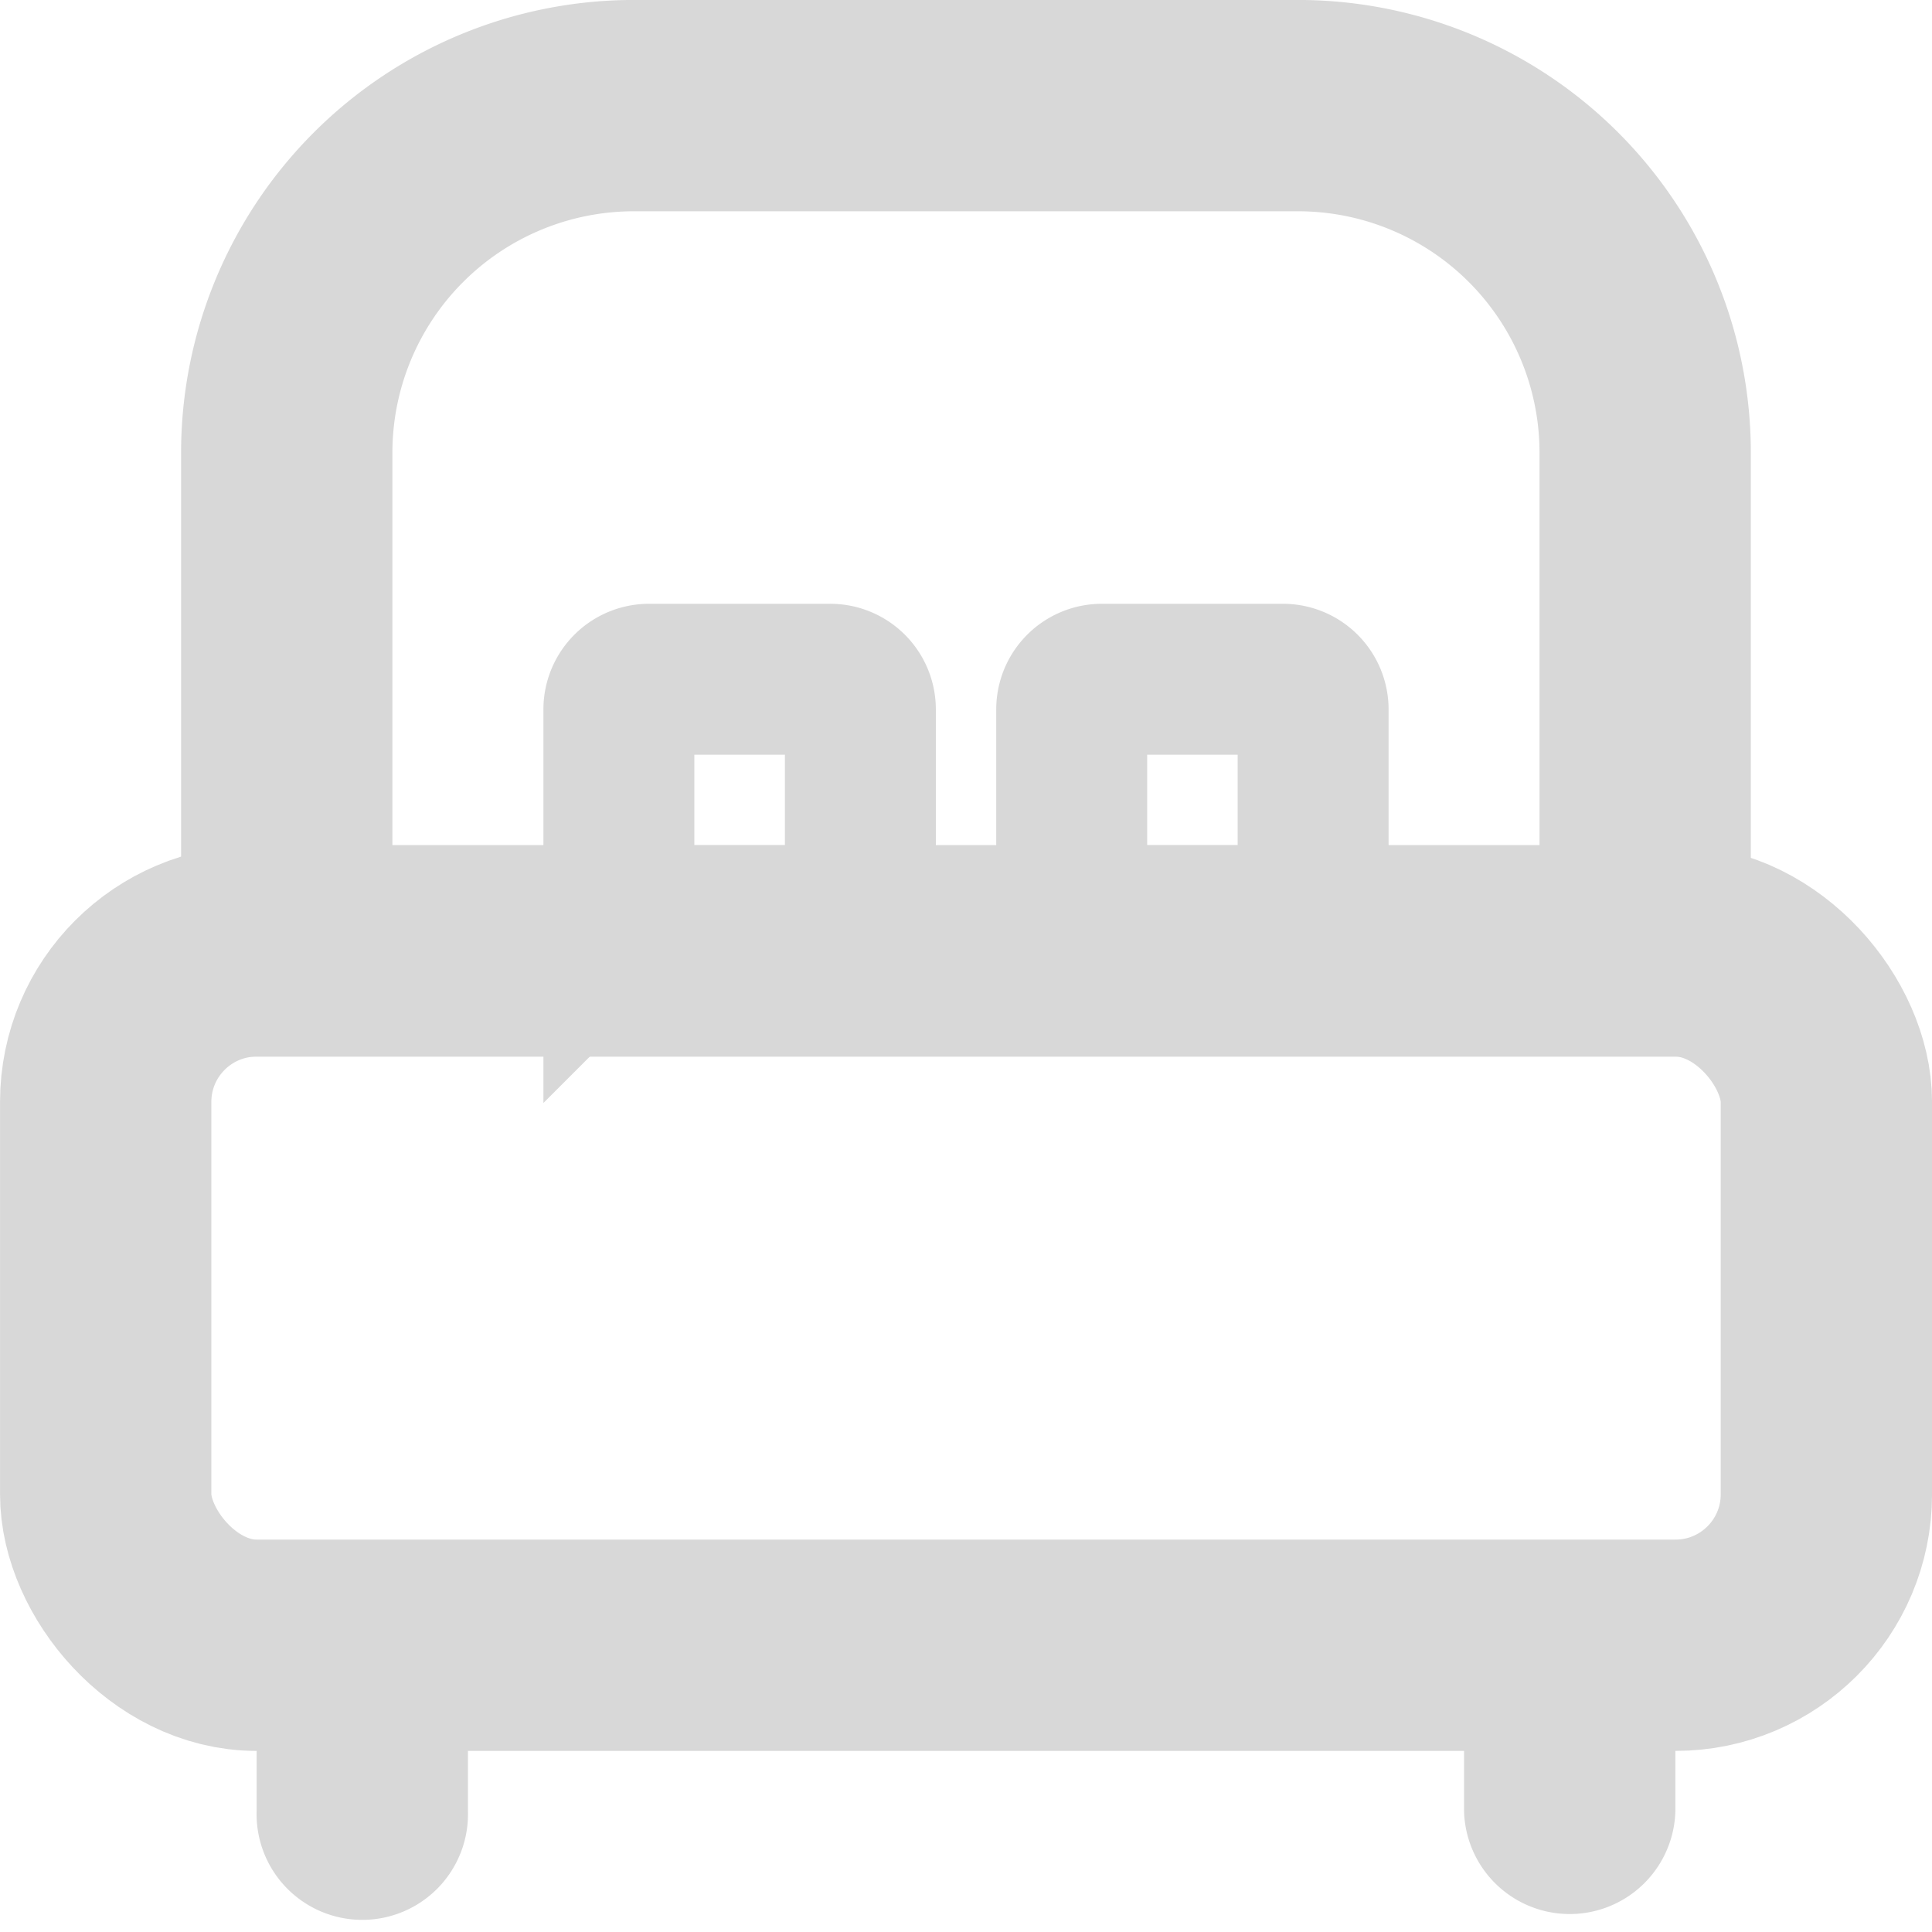 <svg width="24" height="24" xmlns="http://www.w3.org/2000/svg"><g fill="none"><path d="M3.562 11.812h16.875V5.625a4.312 4.312 0 0 0-4.312-4.313h-8.25a4.313 4.313 0 0 0-4.313 4.313v6.187z" stroke="#D8D8D8" stroke-width="2.625"/><rect stroke="#D8D8D8" stroke-width="2.625" x="1.313" y="11.813" width="21.375" height="8.625" rx="1.875"/><path d="M13.312 11.438h3V8.812a.375.375 0 0 0-.375-.374h-2.25a.375.375 0 0 0-.374.374v2.626zm-5.624 0h3V8.812a.375.375 0 0 0-.376-.374h-2.25a.375.375 0 0 0-.374.374v2.626z" stroke="#D8D8D8" stroke-width="1.875"/><path d="M20.812 21.563v.937a1.313 1.313 0 0 1-2.625 0v-.938h2.625zm-14.999 0v.937a1.313 1.313 0 1 1-2.625 0v-.938h2.624z" fill="#D8D8D8"/></g></svg>